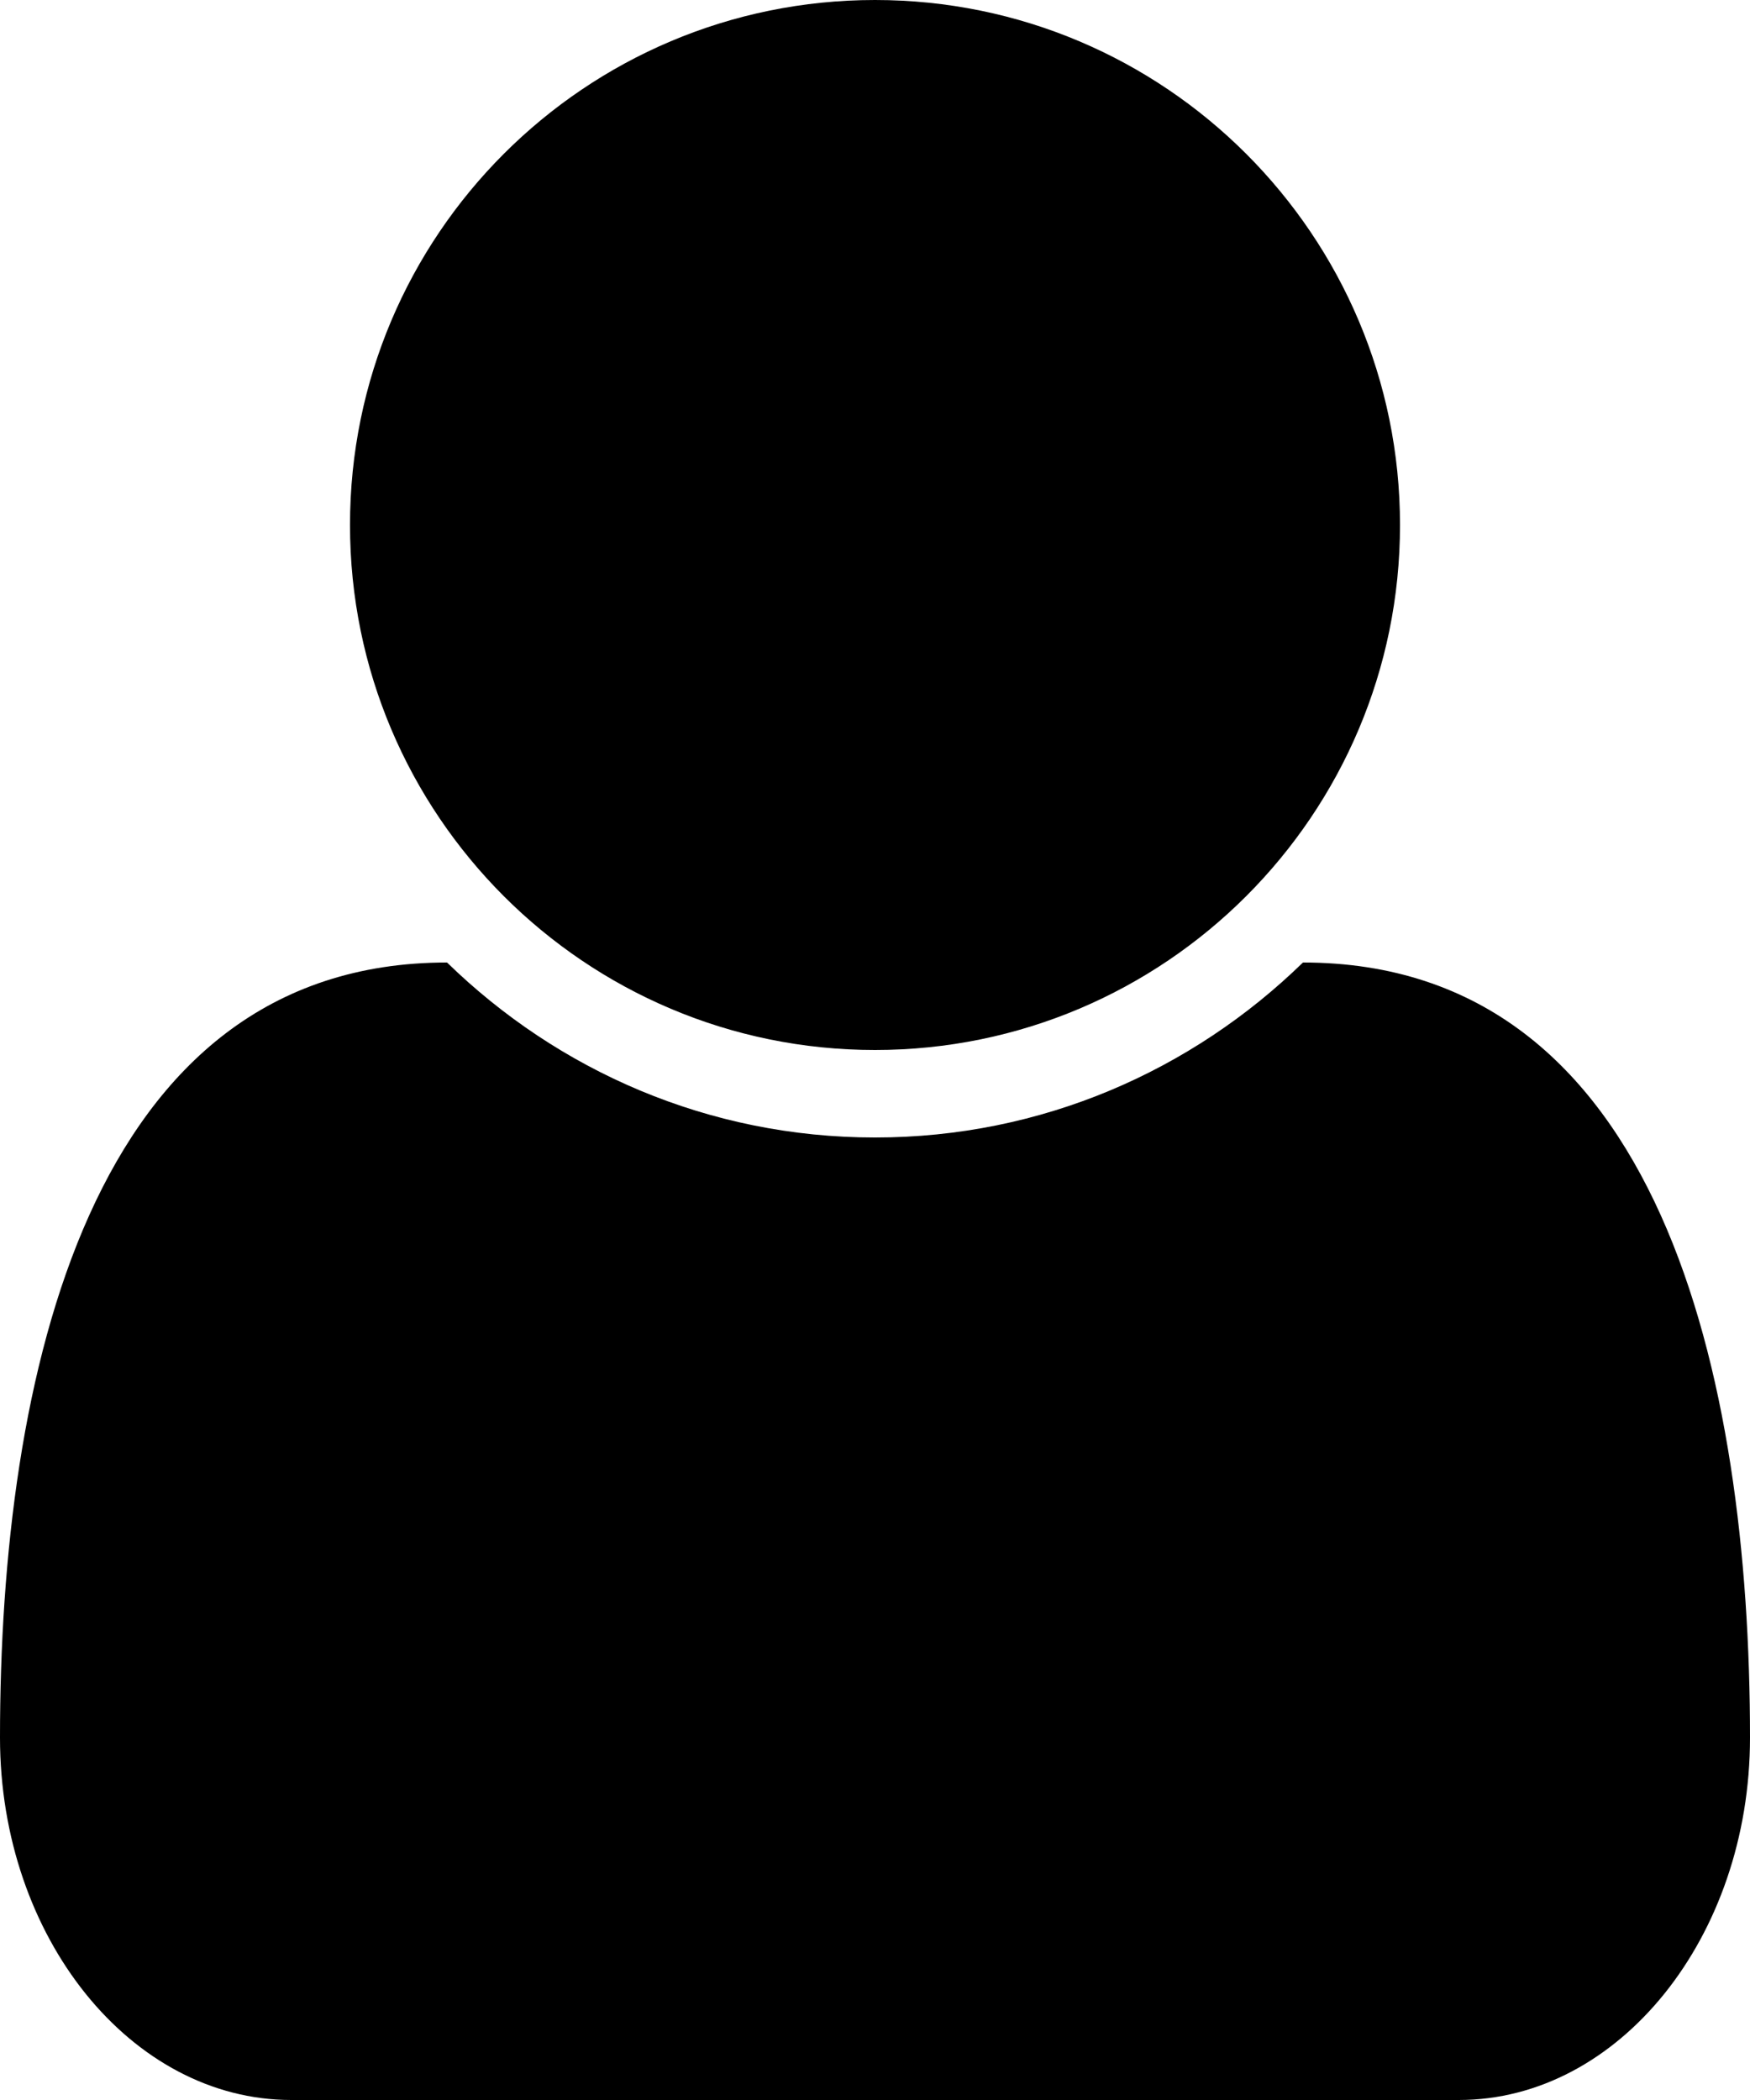 <svg width="20" height="24" viewBox="0 0 20 24" fill="none" xmlns="http://www.w3.org/2000/svg">
    <path d="M20 19.859C20 22.141 18.5 24 16.672 24H3.328C1.5 24 0 22.141 0 19.859C0 15.75 1.016 11 5.109 11C6.375 12.234 8.094 13 10 13C11.906 13 13.625 12.234 14.891 11C18.984 11 20 15.75 20 19.859ZM16 6C16 9.312 13.312 12 10 12C6.688 12 4 9.312 4 6C4 2.688 6.688 0 10 0C13.312 0 16 2.688 16 6Z" fill="black"/>
</svg>
